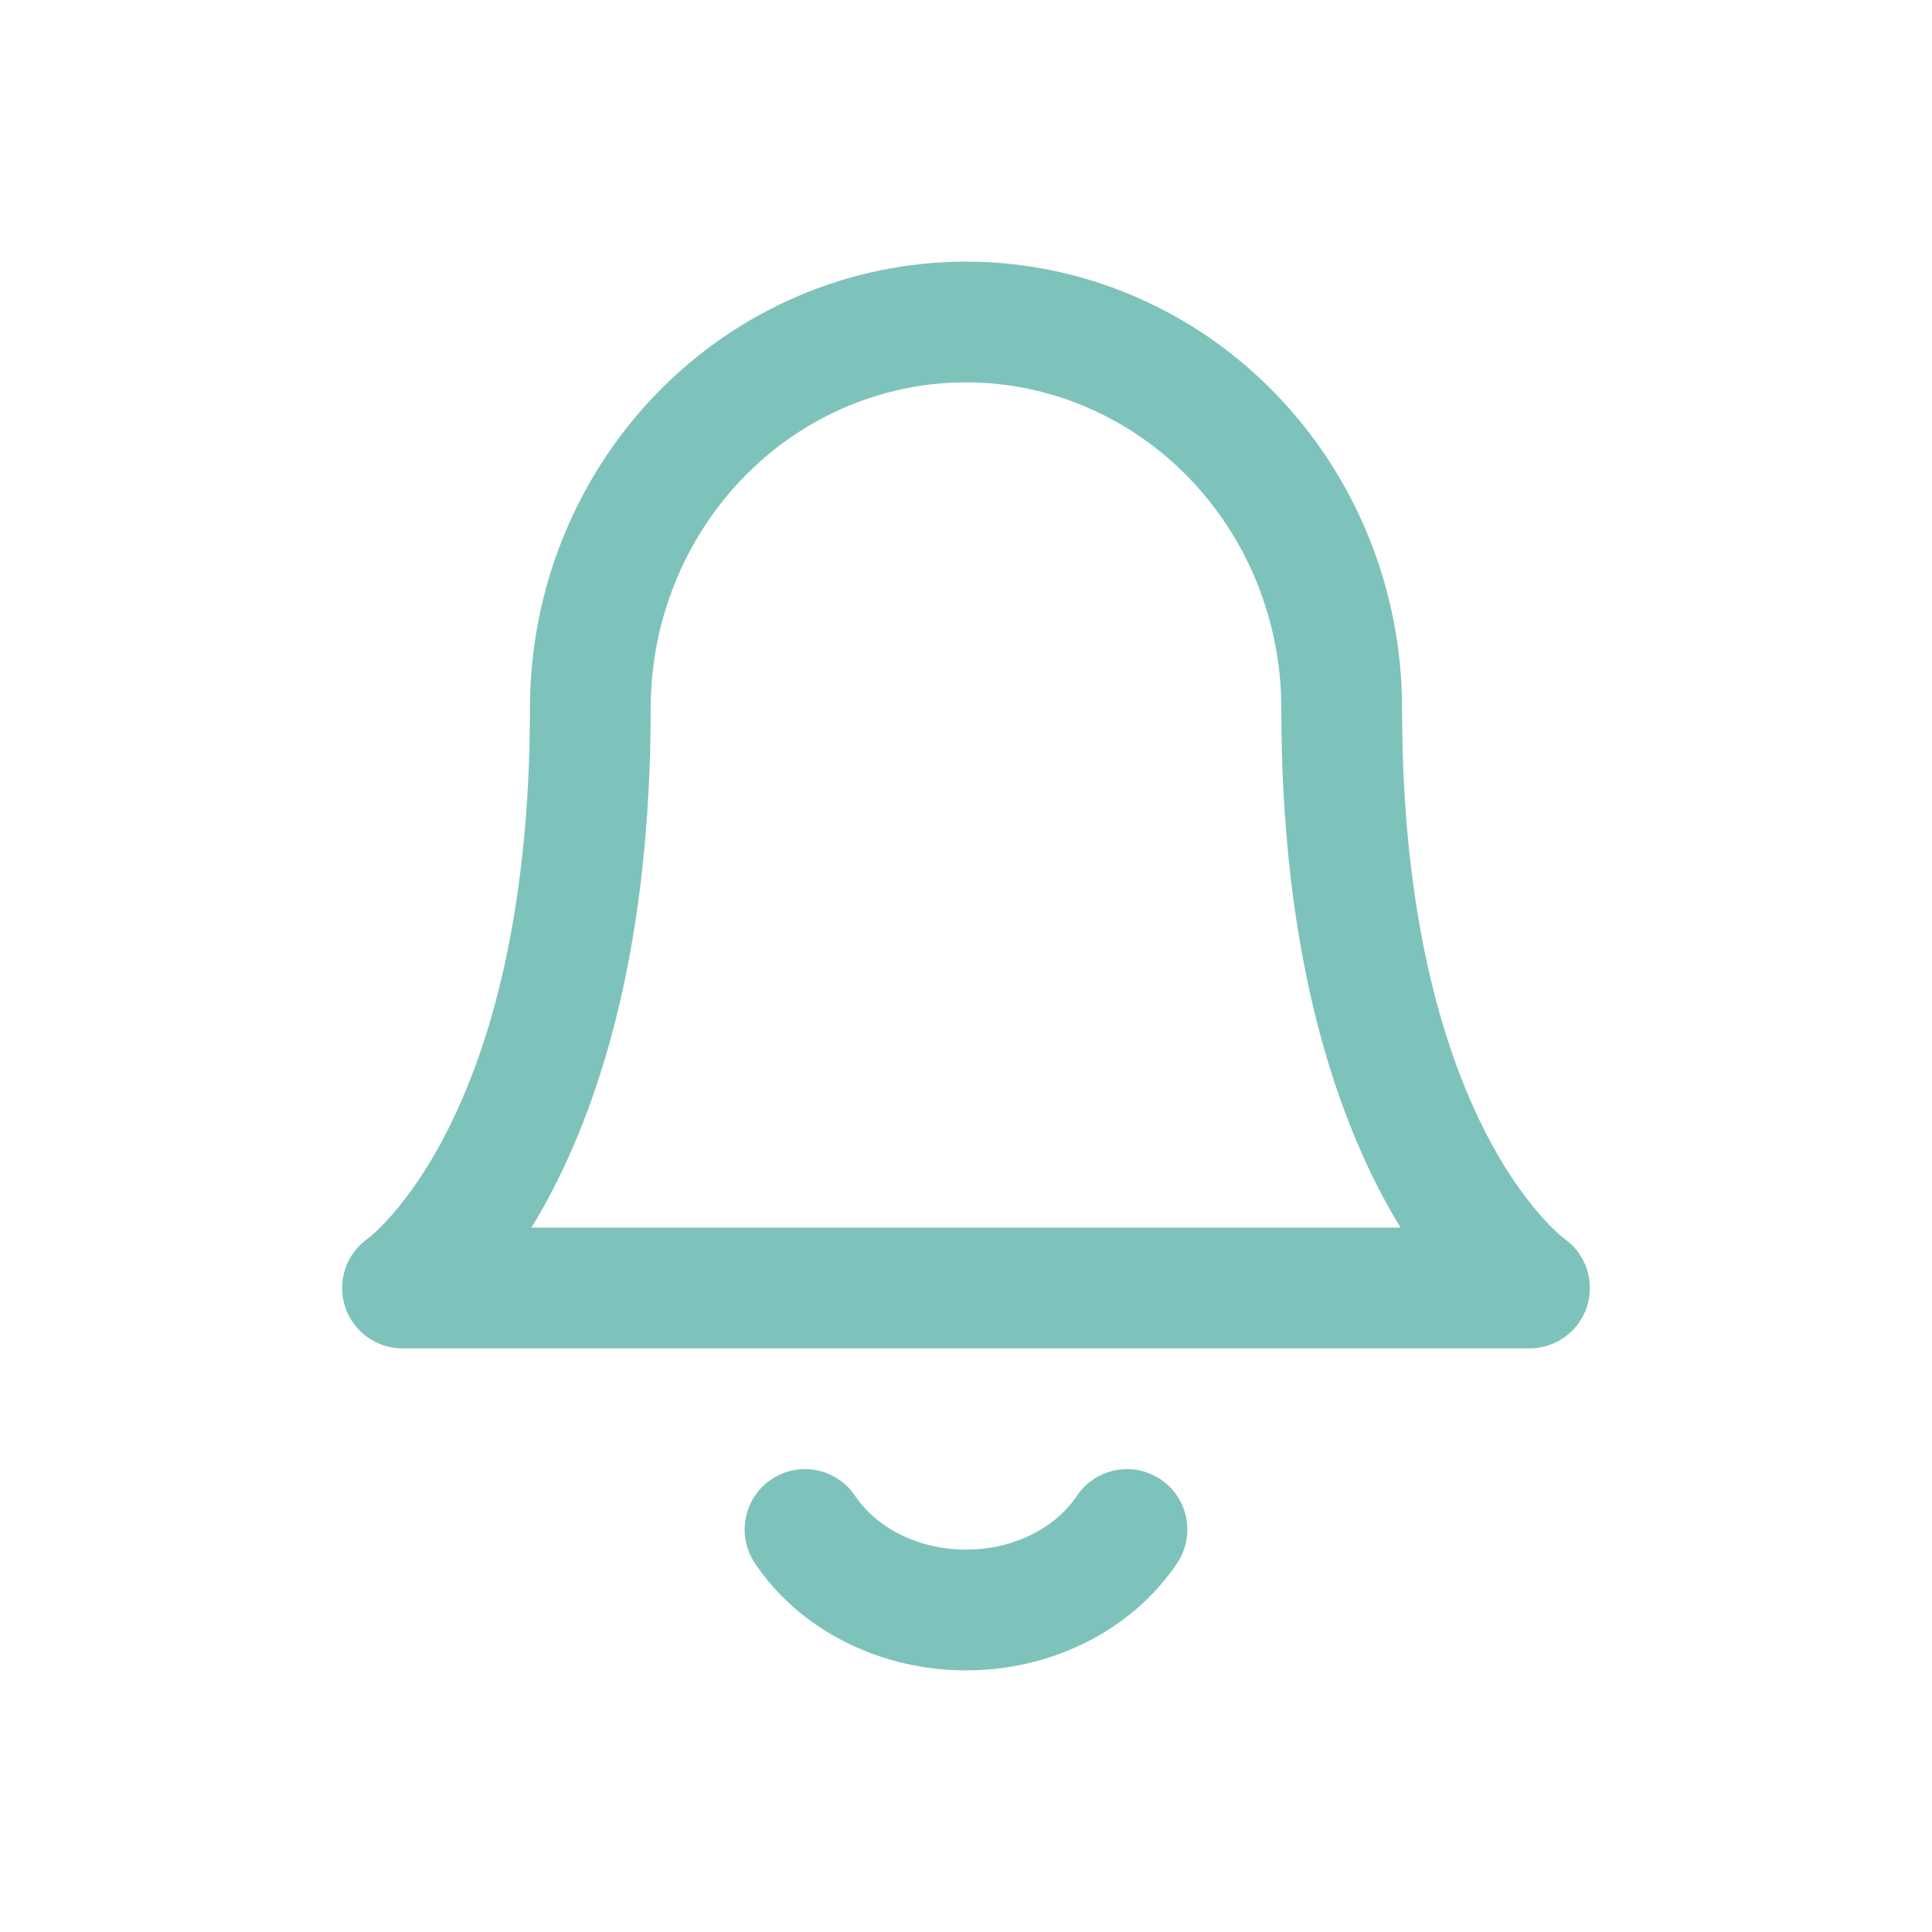 <svg width="24" height="24" viewBox="0 0 24 24" fill="none" xmlns="http://www.w3.org/2000/svg">
<path d="M16.667 8.8C16.667 7.527 16.175 6.306 15.3 5.406C14.425 4.506 13.238 4 12 4C10.762 4 9.575 4.506 8.7 5.406C7.825 6.306 7.333 7.527 7.333 8.8C7.333 14.4 5 16 5 16H19C19 16 16.667 14.4 16.667 8.8Z" stroke="#7EC3BB" stroke-width="1.5" stroke-linecap="round" stroke-linejoin="round"/>
<path d="M14 19C13.797 19.304 13.505 19.557 13.154 19.732C12.803 19.908 12.405 20 12 20C11.595 20 11.197 19.908 10.846 19.732C10.495 19.557 10.203 19.304 10 19" stroke="#7EC3BB" stroke-width="1.5" stroke-linecap="round" stroke-linejoin="round"/>
</svg>
